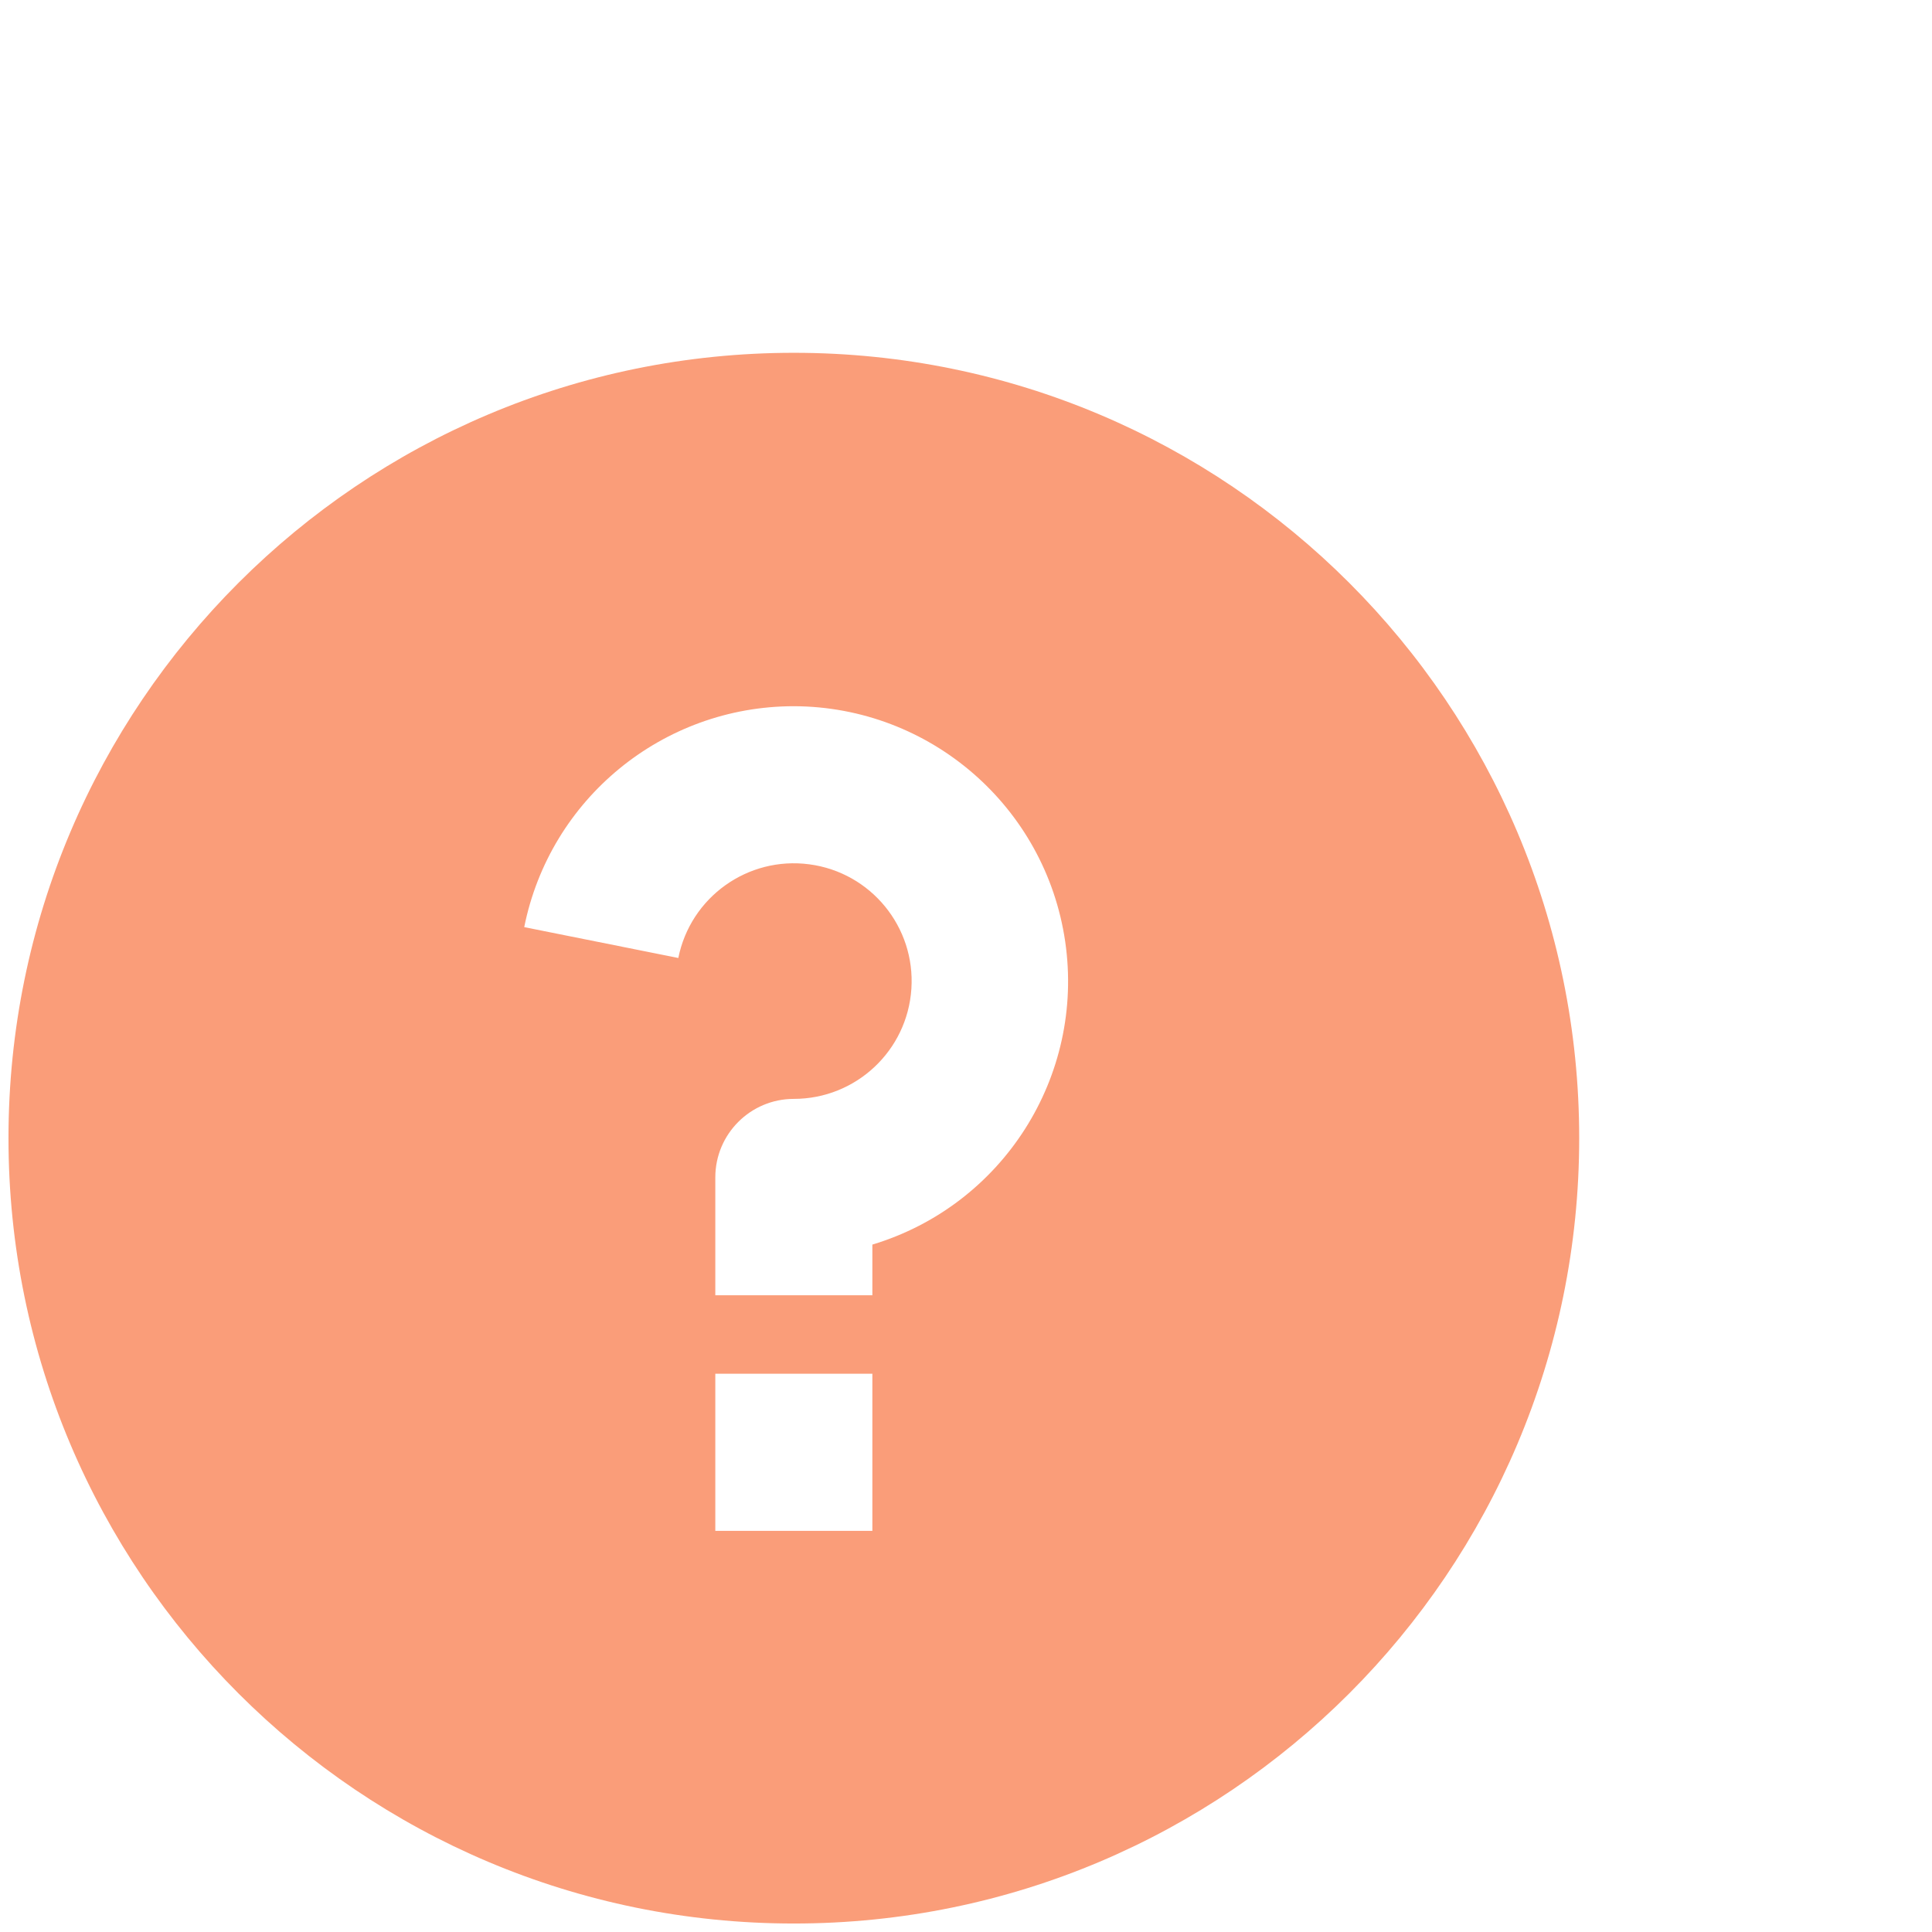<svg width="41" height="41" viewBox="0 0 41 41" fill="none" xmlns="http://www.w3.org/2000/svg">
<g filter="url(#filter0_d_32861_24194)">
<path fill-rule="evenodd" clip-rule="evenodd" d="M21.001 36.666C11.796 36.666 4.334 29.204 4.334 19.999C4.334 10.794 11.796 3.333 21.001 3.333C30.206 3.333 37.667 10.794 37.667 19.999C37.667 29.204 30.206 36.666 21.001 36.666ZM19.334 24.999V28.333H22.667V24.999H19.334ZM22.667 22.258C25.436 21.423 27.176 18.688 26.759 15.827C26.341 12.966 23.892 10.841 21.001 10.833C18.22 10.833 15.825 12.795 15.279 15.521L18.549 16.176C18.807 14.885 20.023 14.015 21.328 14.188C22.634 14.36 23.582 15.516 23.495 16.83C23.409 18.144 22.318 19.166 21.001 19.166C20.08 19.166 19.334 19.912 19.334 20.833V23.333H22.667V22.258Z" fill="#FA9D79"/>
</g>
<defs>
<filter id="filter0_d_32861_24194" x="0.18" y="3.333" width="37.487" height="37.487" filterUnits="userSpaceOnUse" color-interpolation-filters="sRGB">
<feFlood flood-opacity="0" result="BackgroundImageFix"/>
<feColorMatrix in="SourceAlpha" type="matrix" values="0 0 0 0 0 0 0 0 0 0 0 0 0 0 0 0 0 0 127 0" result="hardAlpha"/>
<feOffset dx="-4.154" dy="4.154"/>
<feComposite in2="hardAlpha" operator="out"/>
<feColorMatrix type="matrix" values="0 0 0 0 1 0 0 0 0 0.298 0 0 0 0 0.216 0 0 0 0.15 0"/>
<feBlend mode="normal" in2="BackgroundImageFix" result="effect1_dropShadow_32861_24194"/>
<feBlend mode="normal" in="SourceGraphic" in2="effect1_dropShadow_32861_24194" result="shape"/>
</filter>
</defs>
</svg>
